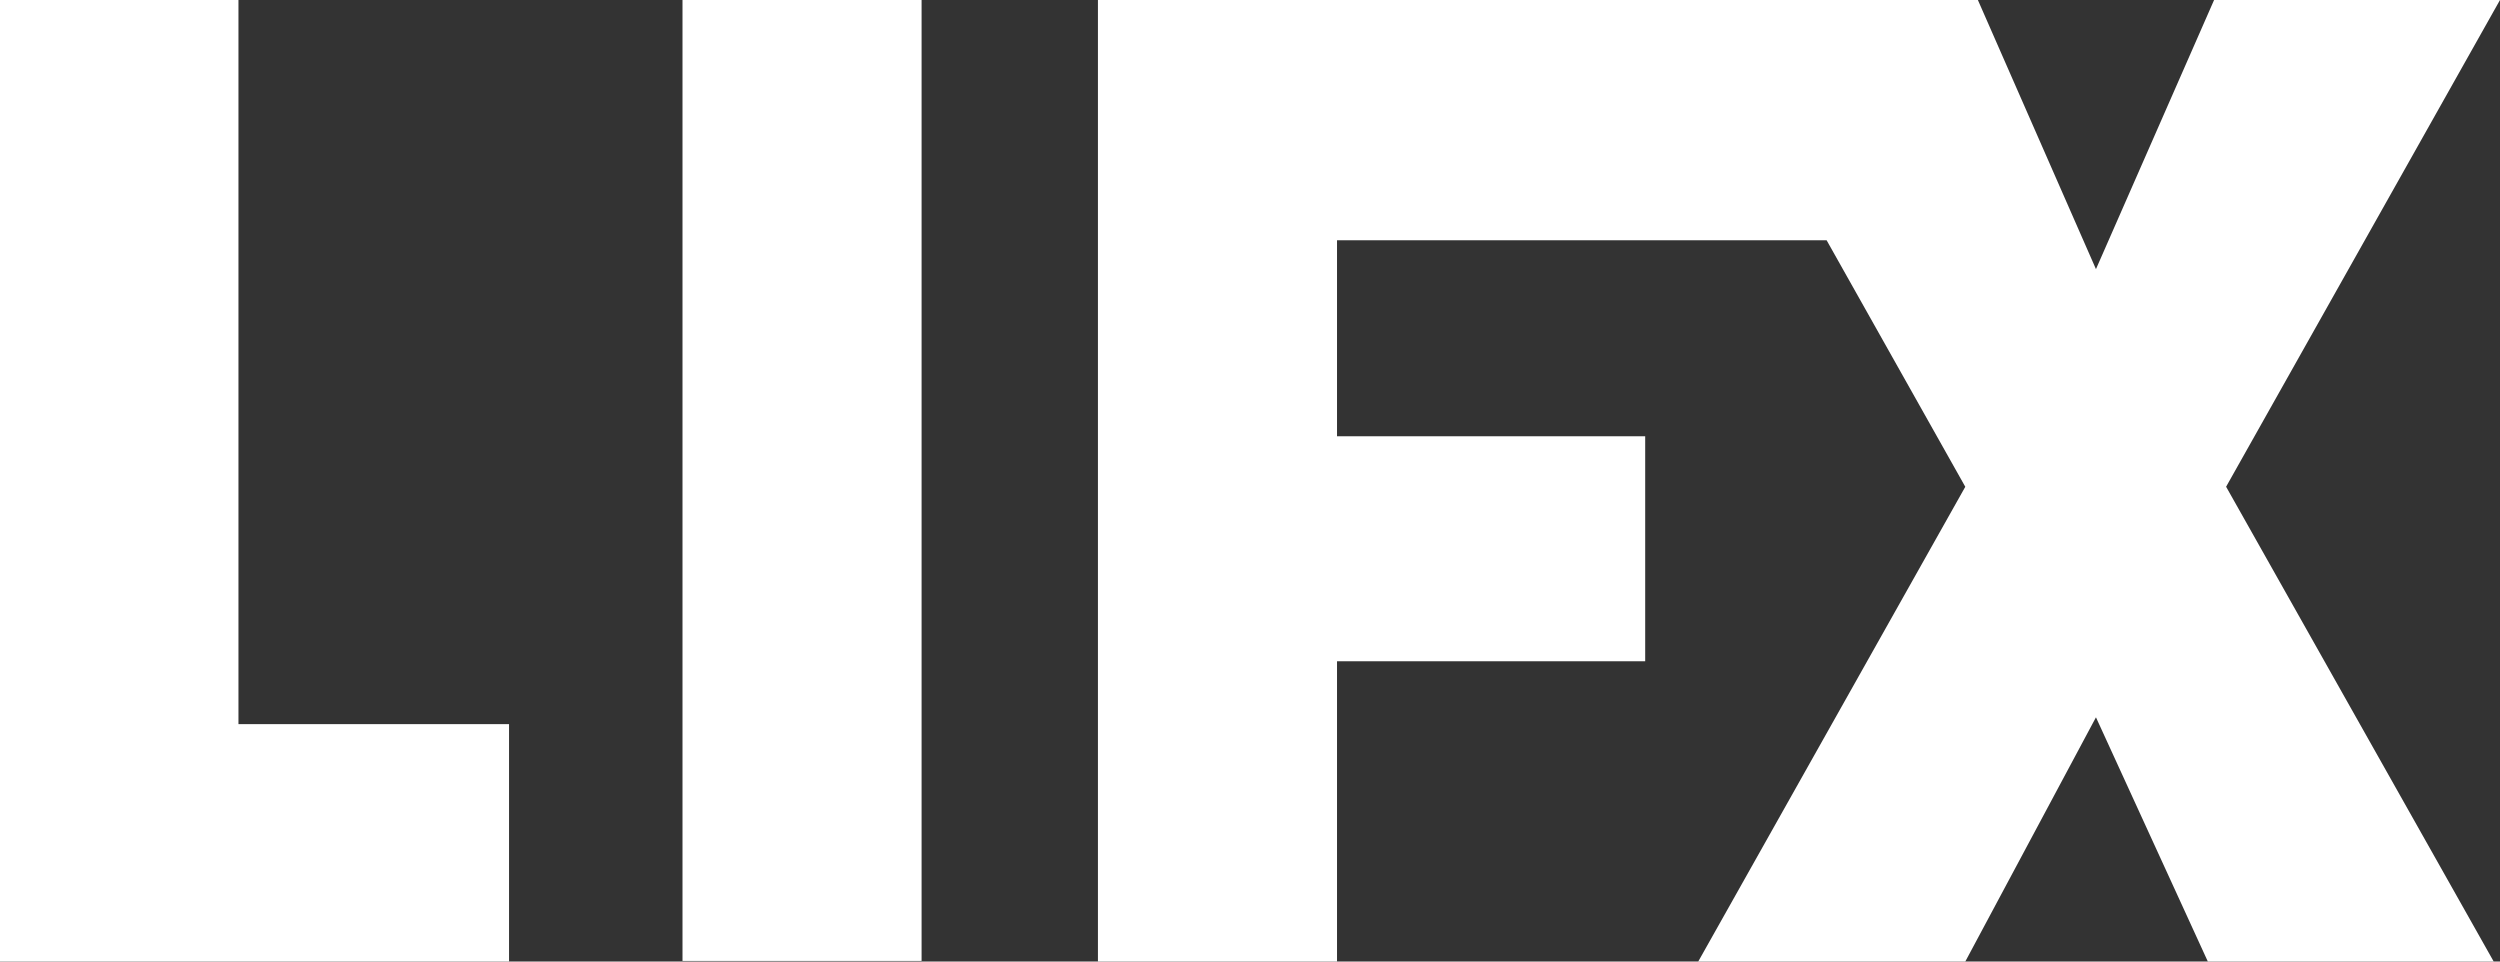 <svg width="52" height="20" xmlns="http://www.w3.org/2000/svg"><rect width="100%" height="100%" fill="#333333" stroke="none"/><path d="M4.973 0H0v20h10.588v-4.938H4.96V0h.012zm9.223 19.988h4.973V0h-4.973v19.988zM52 0h-5.947l-2.457 5.598L41.14 0H22.837v20h4.973v-6.246h6.41v-4.68h-6.41V4.998h10.184l2.884 5.127L35.323 20h5.555l2.718-5.08L45.923 20h5.946l-5.566-9.876L52 0z" fill="#FFF"/></svg>